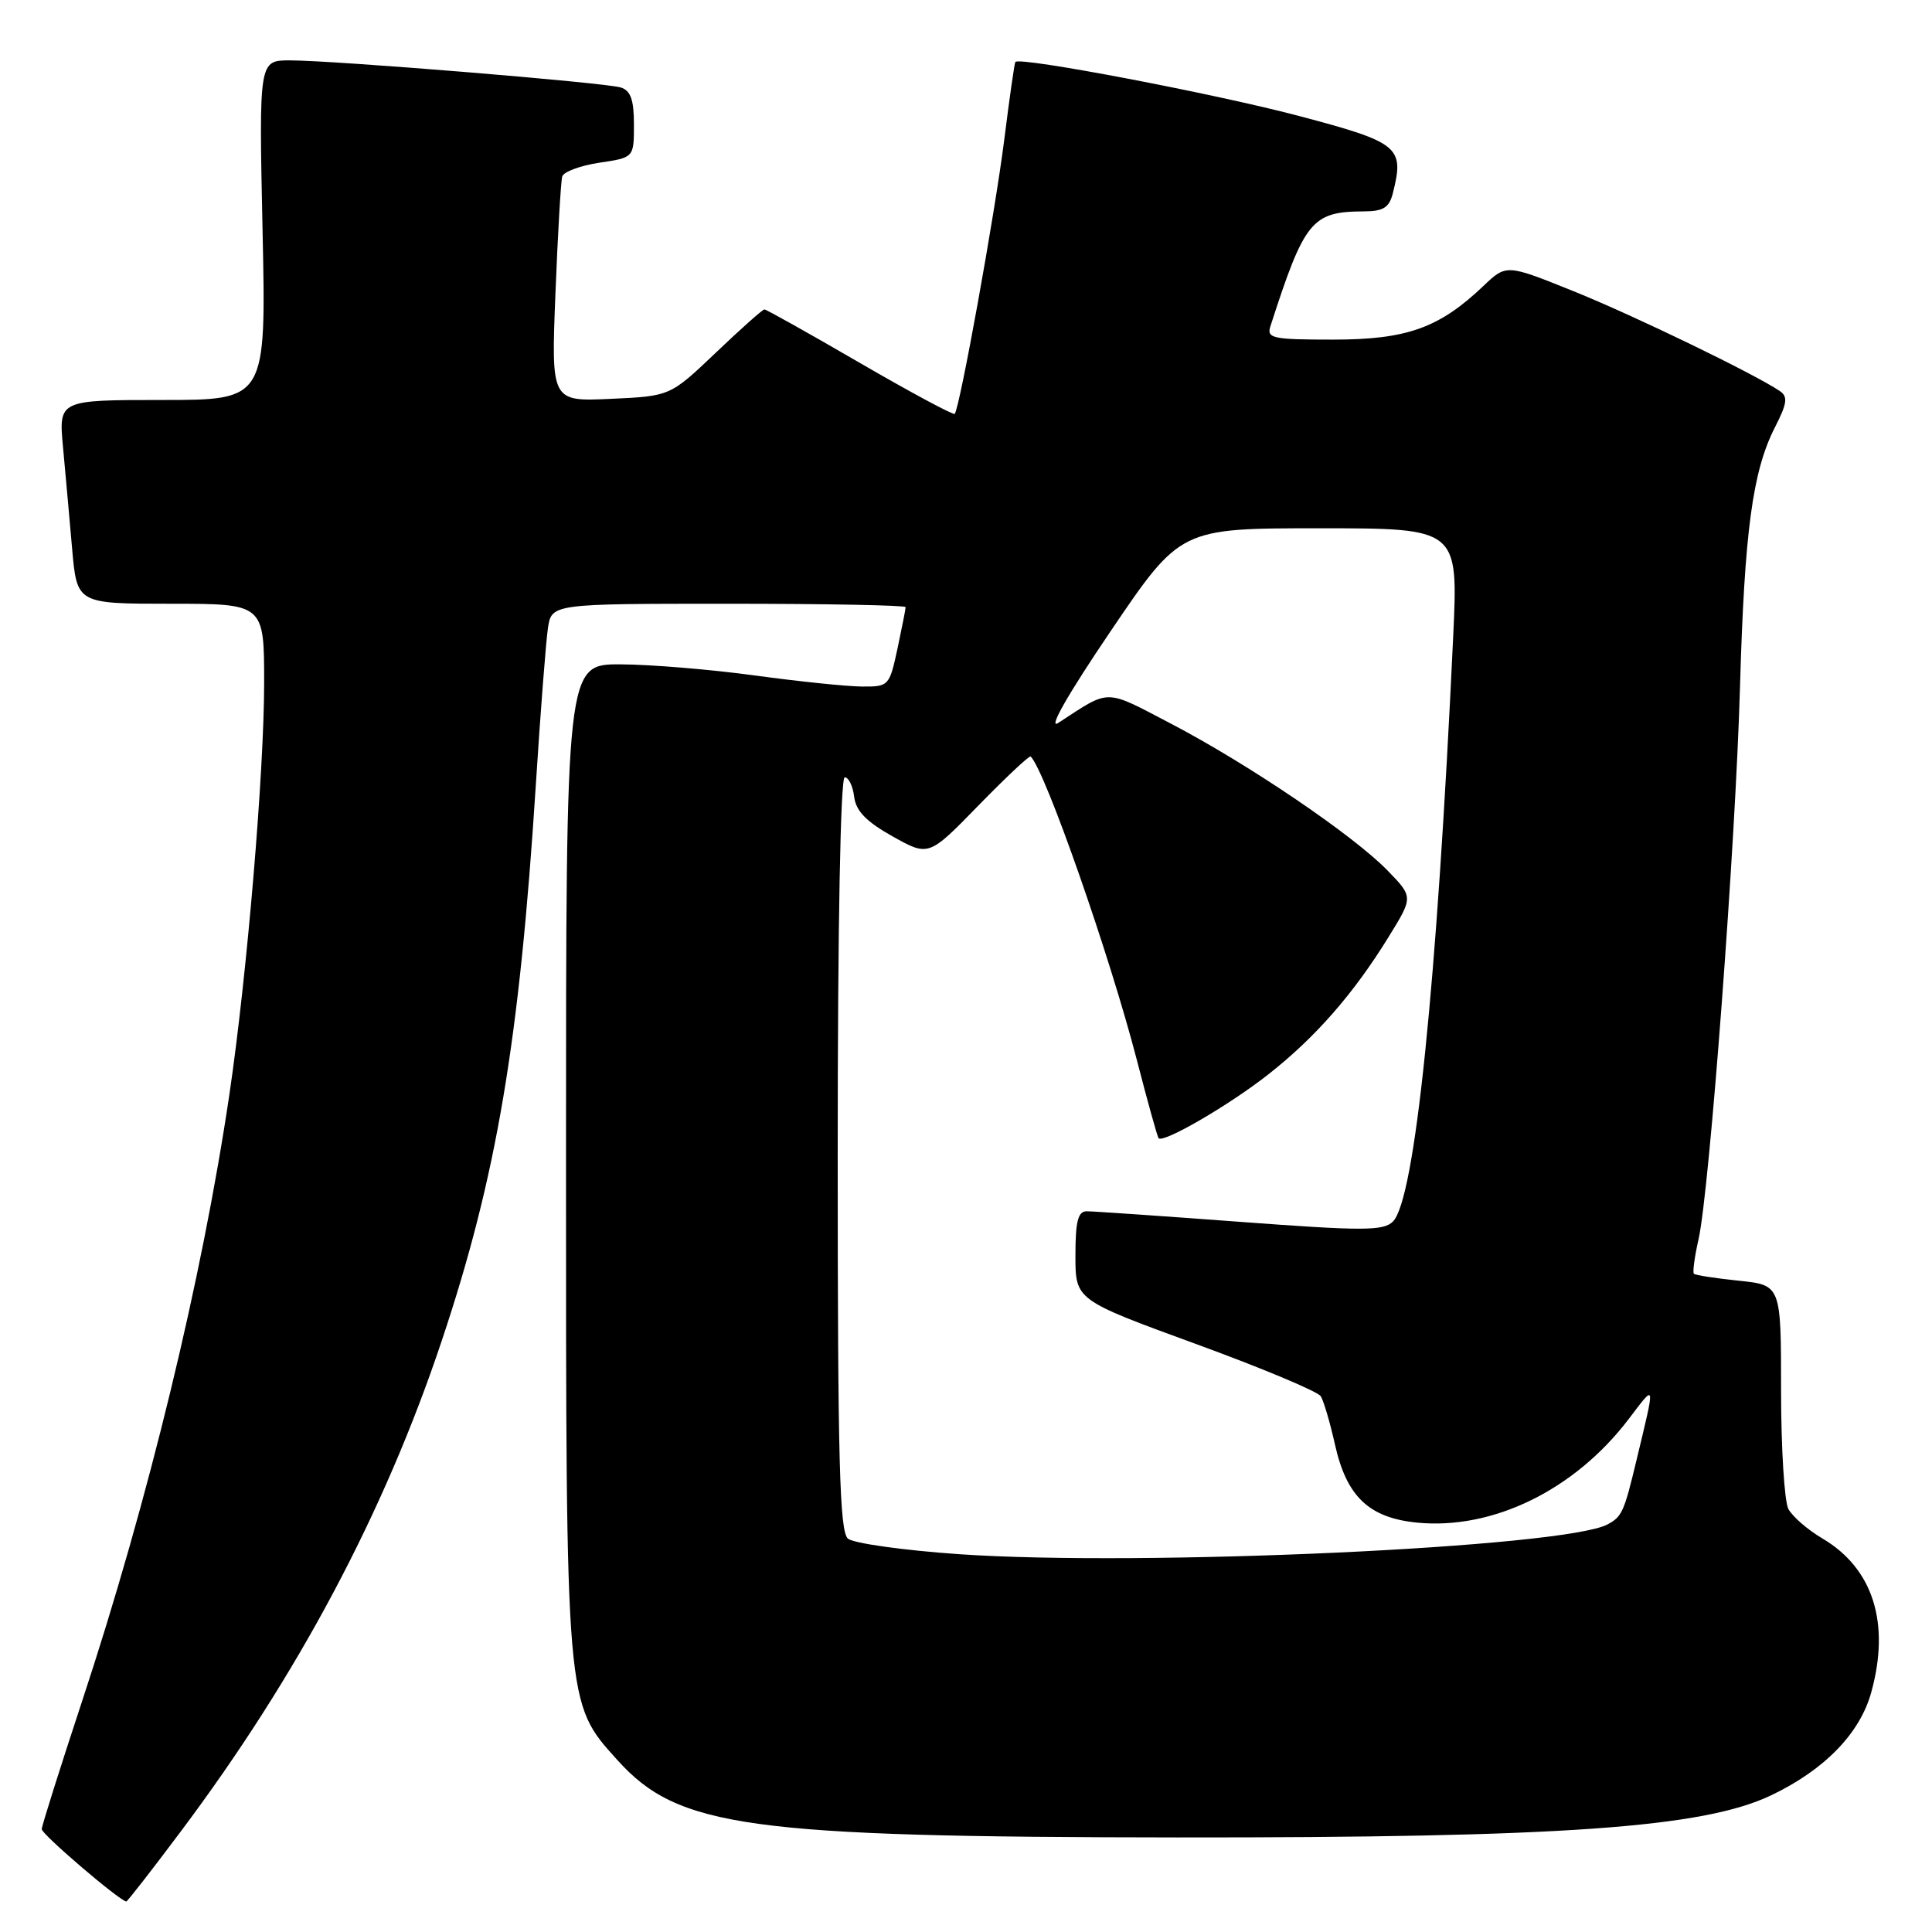 <?xml version="1.0" encoding="UTF-8" standalone="no"?>
<!DOCTYPE svg PUBLIC "-//W3C//DTD SVG 1.1//EN" "http://www.w3.org/Graphics/SVG/1.1/DTD/svg11.dtd" >
<svg xmlns="http://www.w3.org/2000/svg" xmlns:xlink="http://www.w3.org/1999/xlink" version="1.1" viewBox="0 0 256 256">
 <g >
 <path fill="currentColor"
d=" M 23.90 242.75 C 39.44 222.04 50.91 200.48 58.55 177.61 C 65.80 155.91 68.82 138.08 71.00 104.00 C 71.61 94.38 72.34 85.04 72.60 83.25 C 73.09 80.00 73.09 80.00 96.55 80.00 C 109.45 80.00 120.00 80.20 120.00 80.45 C 120.00 80.70 119.51 83.17 118.92 85.95 C 117.85 90.91 117.77 91.00 114.17 90.97 C 112.15 90.95 105.78 90.29 100.00 89.50 C 94.22 88.71 86.24 88.05 82.25 88.03 C 75.00 88.00 75.00 88.00 75.00 153.32 C 75.00 226.37 74.93 225.59 81.81 233.22 C 89.85 242.15 99.04 243.42 156.00 243.47 C 206.96 243.51 225.66 242.18 234.66 237.90 C 241.74 234.53 246.43 229.71 247.94 224.28 C 250.50 215.07 248.20 207.82 241.47 203.85 C 239.53 202.71 237.51 200.95 236.97 199.95 C 236.44 198.95 236.00 191.86 236.00 184.21 C 236.00 170.28 236.00 170.28 230.39 169.70 C 227.31 169.38 224.64 168.97 224.45 168.78 C 224.26 168.60 224.54 166.53 225.07 164.19 C 226.52 157.72 229.97 111.85 230.56 91.00 C 231.15 70.43 232.22 62.44 235.18 56.64 C 236.81 53.45 236.93 52.56 235.84 51.82 C 232.49 49.55 216.49 41.80 208.46 38.57 C 199.60 35.00 199.60 35.00 196.55 37.90 C 190.70 43.47 186.40 45.00 176.65 45.00 C 168.64 45.00 167.82 44.83 168.33 43.25 C 172.86 29.21 173.81 28.04 180.73 28.01 C 183.30 28.00 184.08 27.51 184.56 25.60 C 186.11 19.45 185.43 18.89 172.06 15.35 C 160.85 12.39 135.07 7.48 134.54 8.21 C 134.42 8.37 133.76 13.00 133.07 18.50 C 131.82 28.40 127.16 54.17 126.50 54.84 C 126.31 55.02 120.66 51.99 113.94 48.09 C 107.23 44.19 101.53 41.00 101.29 41.00 C 101.05 41.00 98.14 43.59 94.83 46.75 C 88.80 52.49 88.80 52.49 80.91 52.85 C 73.03 53.21 73.03 53.21 73.60 38.86 C 73.91 30.96 74.32 23.99 74.50 23.38 C 74.69 22.76 76.90 21.94 79.42 21.56 C 84.00 20.88 84.00 20.88 84.00 16.51 C 84.00 13.22 83.57 12.00 82.25 11.59 C 80.15 10.94 44.24 8.00 38.42 8.00 C 34.31 8.00 34.31 8.00 34.79 30.50 C 35.27 53.00 35.27 53.00 21.52 53.00 C 7.77 53.00 7.77 53.00 8.35 59.25 C 8.67 62.69 9.21 68.76 9.56 72.75 C 10.20 80.00 10.20 80.00 22.60 80.00 C 35.00 80.00 35.00 80.00 35.00 90.48 C 35.00 102.29 32.73 129.21 30.40 144.99 C 26.78 169.46 19.63 198.93 10.85 225.50 C 7.95 234.30 5.55 241.89 5.53 242.37 C 5.51 243.04 15.69 251.75 16.73 251.96 C 16.86 251.98 20.09 247.84 23.90 242.75 Z  M 127.11 205.94 C 119.74 205.43 113.11 204.50 112.36 203.88 C 111.25 202.96 111.00 193.69 111.00 152.88 C 111.00 122.66 111.37 103.00 111.93 103.00 C 112.45 103.00 113.01 104.16 113.18 105.58 C 113.42 107.46 114.78 108.87 118.28 110.83 C 123.06 113.50 123.06 113.50 129.66 106.72 C 133.30 102.99 136.41 100.07 136.57 100.24 C 138.53 102.19 147.06 126.62 150.65 140.50 C 152.07 146.00 153.36 150.64 153.52 150.82 C 154.14 151.51 162.79 146.49 168.00 142.41 C 174.29 137.48 179.37 131.67 184.02 124.11 C 187.26 118.86 187.26 118.86 183.88 115.37 C 179.37 110.71 165.45 101.27 155.20 95.91 C 146.23 91.23 147.22 91.24 140.21 95.80 C 138.81 96.70 141.55 91.92 147.16 83.64 C 156.40 70.00 156.40 70.00 174.81 70.00 C 193.22 70.00 193.22 70.00 192.56 84.25 C 190.39 130.70 187.48 158.95 184.57 161.86 C 183.32 163.11 180.64 163.12 164.31 161.90 C 153.97 161.13 144.82 160.50 144.00 160.50 C 142.84 160.50 142.50 161.82 142.50 166.38 C 142.50 172.25 142.50 172.25 158.40 178.06 C 167.14 181.25 174.62 184.38 175.01 185.01 C 175.40 185.64 176.25 188.54 176.90 191.45 C 178.44 198.33 181.42 201.14 187.82 201.76 C 197.83 202.72 208.64 197.43 215.78 188.07 C 219.44 183.27 219.37 182.94 216.84 193.50 C 215.20 200.35 214.92 200.97 213.01 201.99 C 207.32 205.04 151.31 207.61 127.11 205.94 Z "/>
</g>
</svg>
